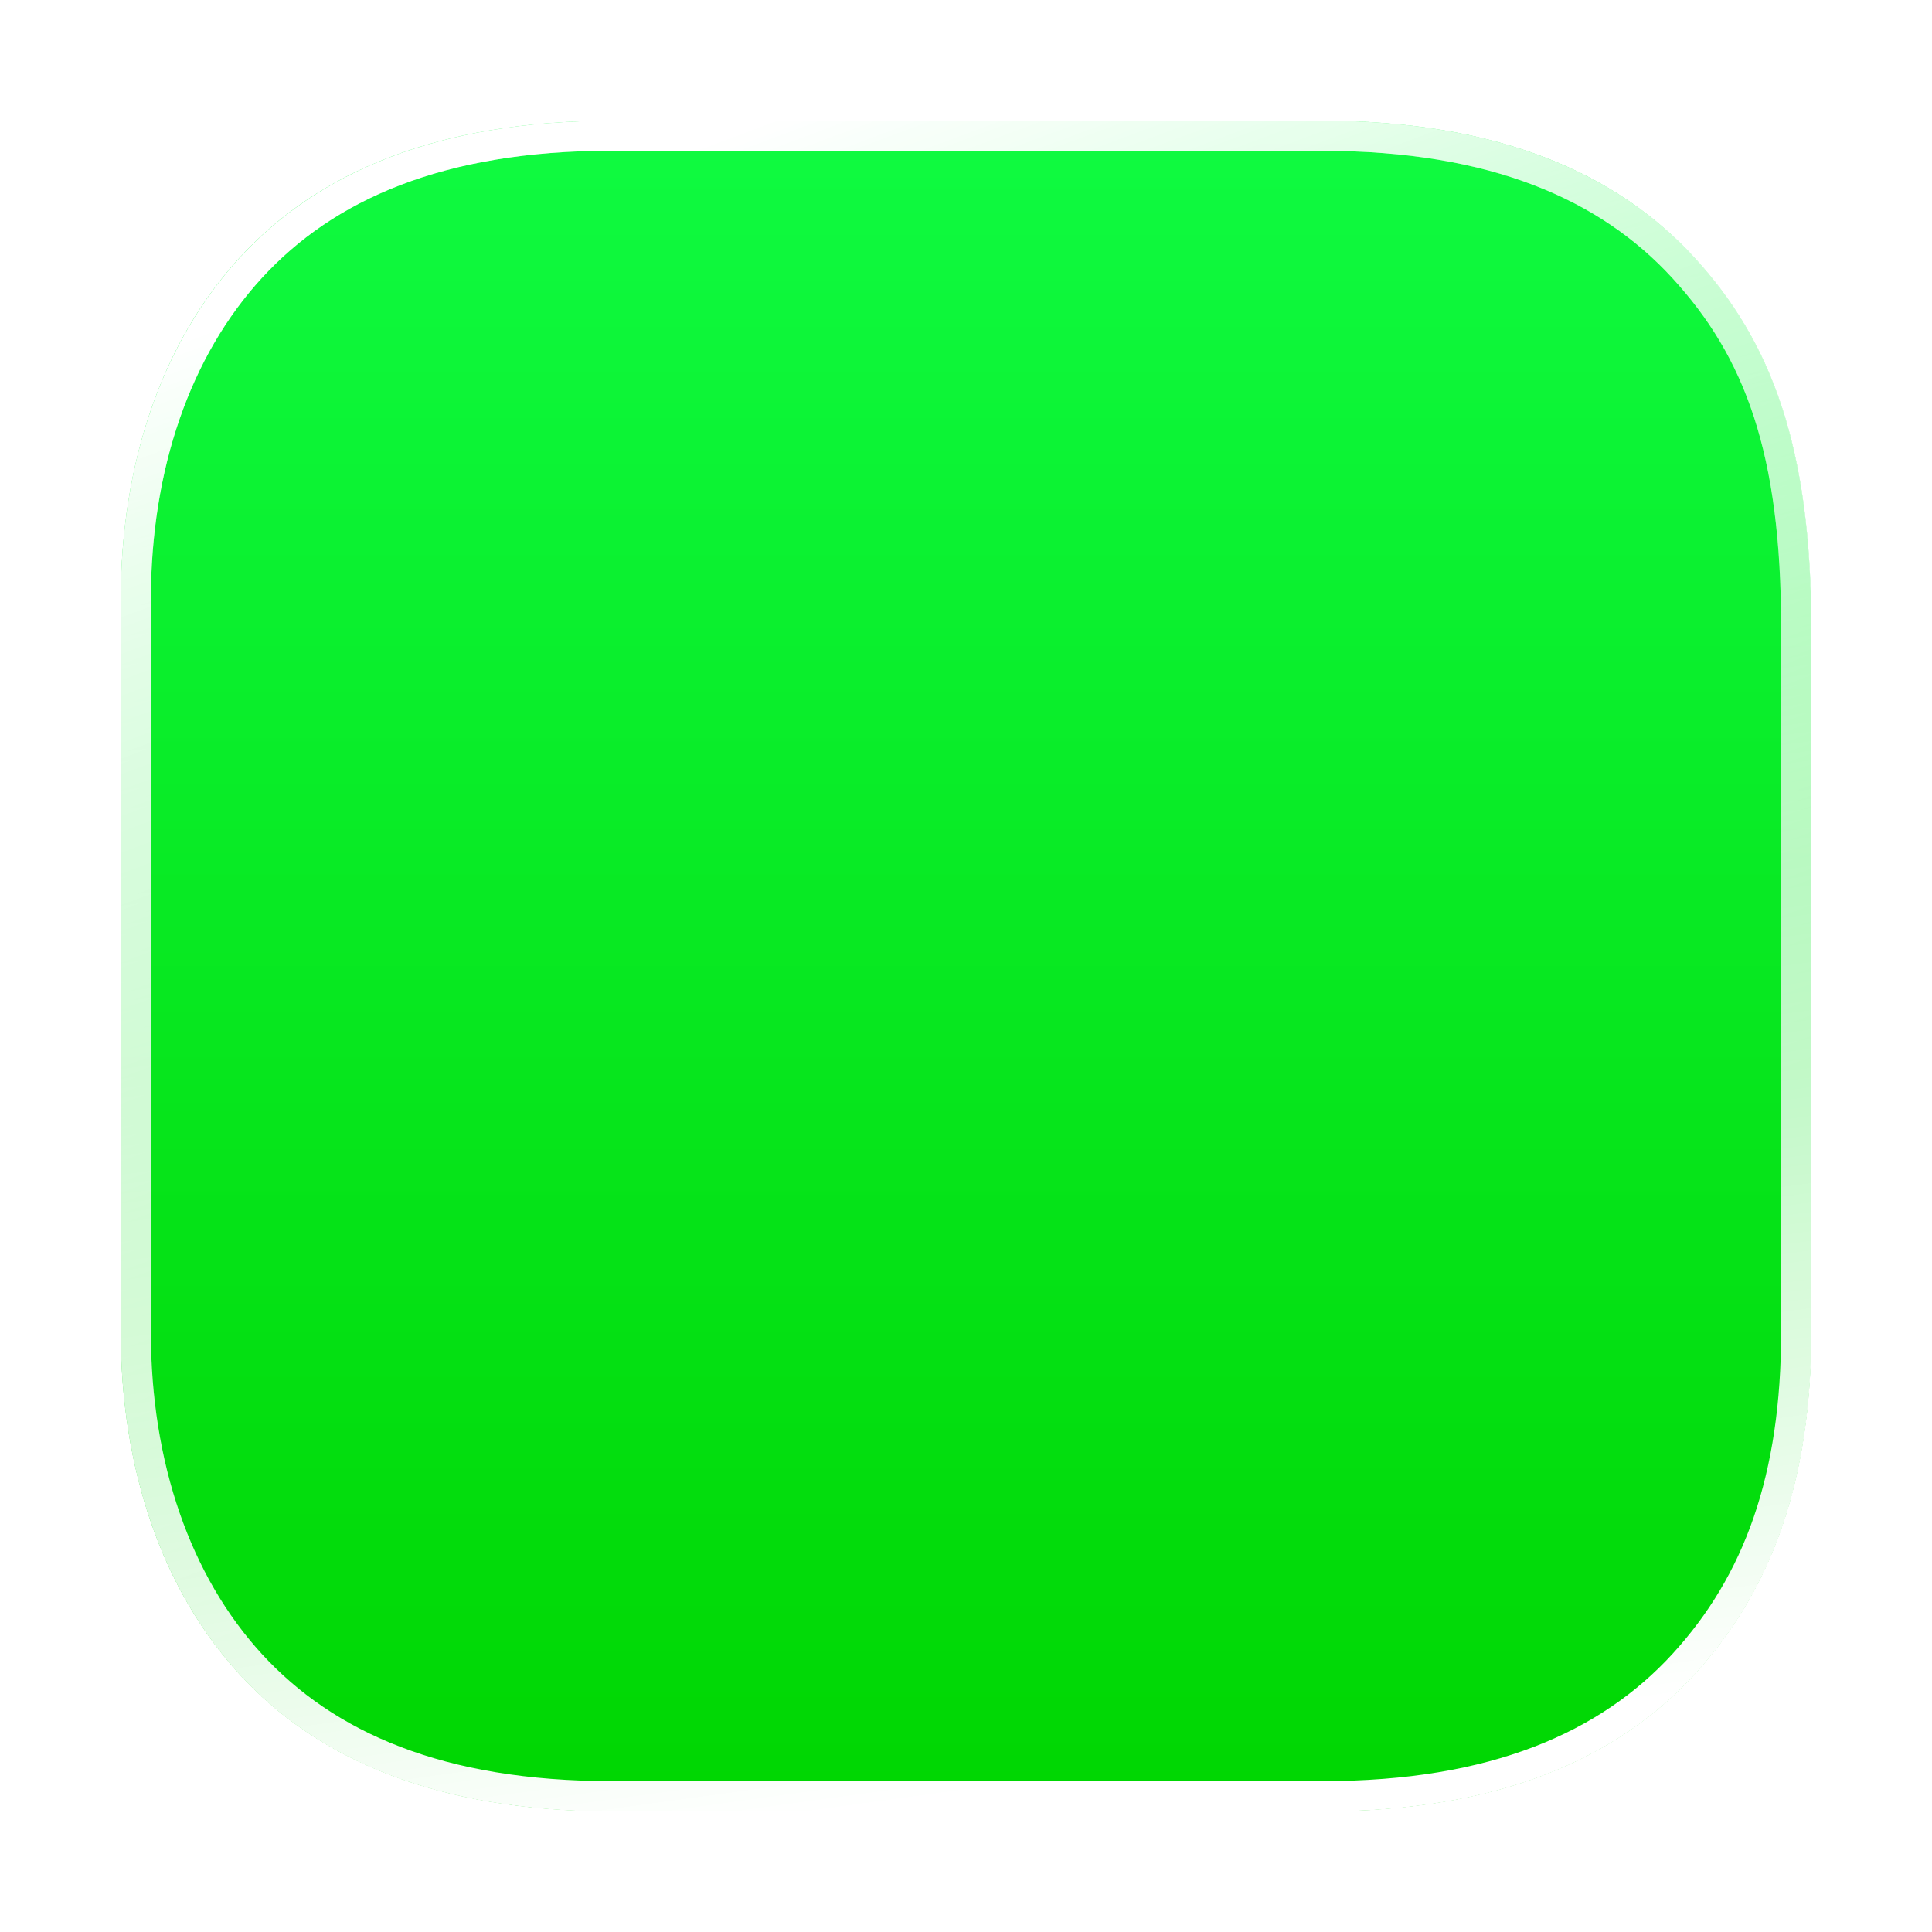 <?xml version="1.0" encoding="UTF-8" standalone="no"?>
<svg
   width="64"
   height="64"
   version="1.1"
   id="svg4"
   sodipodi:docname="app-template-green.svg"
   inkscape:version="1.4.2 (ebf0e940d0, 2025-05-08)"
   xmlns:inkscape="http://www.inkscape.org/namespaces/inkscape"
   xmlns:sodipodi="http://sodipodi.sourceforge.net/DTD/sodipodi-0.dtd"
   xmlns:xlink="http://www.w3.org/1999/xlink"
   xmlns="http://www.w3.org/2000/svg"
   xmlns:svg="http://www.w3.org/2000/svg">
  <sodipodi:namedview
     id="namedview4"
     pagecolor="#ffffff"
     bordercolor="#000000"
     borderopacity="0.25"
     inkscape:showpageshadow="2"
     inkscape:pageopacity="0.0"
     inkscape:pagecheckerboard="0"
     inkscape:deskcolor="#d1d1d1"
     inkscape:zoom="4.75"
     inkscape:cx="70.210526"
     inkscape:cy="32.210526"
     inkscape:window-width="1920"
     inkscape:window-height="1007"
     inkscape:window-x="0"
     inkscape:window-y="0"
     inkscape:window-maximized="1"
     inkscape:current-layer="svg4" />
  <defs
     id="defs4">
    <linearGradient
       id="linearGradient949"
       x1="7.937"
       x2="7.937"
       y1="15.081"
       y2="1.852"
       gradientTransform="matrix(3.78 0 0 3.78 0 .032)"
       gradientUnits="userSpaceOnUse">
      <stop
         stop-color="#1fe0aa"
         offset="0"
         id="stop1" />
      <stop
         stop-color="#b2ff85"
         offset="1"
         id="stop2" />
    </linearGradient>
    <linearGradient
       id="linearGradient1100"
       x1="399.57"
       x2="399.57"
       y1="545.8"
       y2="517.8"
       gradientTransform="matrix(2.143,0,0,2.143,-826.36,-1107.5)"
       gradientUnits="userSpaceOnUse">
      <stop
         stop-color="#3889e9"
         offset="0"
         id="stop3" />
      <stop
         stop-color="#5ea5fb"
         offset="1"
         id="stop4" />
    </linearGradient>
    <filter
       id="filter8"
       x="-0.012"
       y="-0.012"
       width="1.024"
       height="1.024"
       color-interpolation-filters="sRGB">
      <feGaussianBlur
         stdDeviation="0.074"
         id="feGaussianBlur4" />
    </filter>
    <linearGradient
       id="linearGradient7"
       x1="6.745"
       x2="10.583"
       y1="1.058"
       y2="11.312"
       gradientUnits="userSpaceOnUse"
       xlink:href="#linearGradient6" />
    <linearGradient
       id="linearGradient6">
      <stop
         stop-color="#ffffff"
         offset="0"
         id="stop1-6" />
      <stop
         stop-color="#ffffff"
         stop-opacity="0"
         offset="1"
         id="stop2-7" />
    </linearGradient>
    <linearGradient
       id="linearGradient8"
       x1="15.081"
       x2="13.229"
       y1="14.816"
       y2="1.323"
       gradientUnits="userSpaceOnUse"
       xlink:href="#linearGradient16" />
    <linearGradient
       id="linearGradient16">
      <stop
         stop-color="#ffffff"
         offset="0"
         id="stop15" />
      <stop
         stop-color="#ffffff"
         stop-opacity="0"
         offset="1"
         id="stop16"
         style="stop-color:#ffffff;stop-opacity:0.36;" />
    </linearGradient>
    <linearGradient
       id="linearGradient3"
       x1="8.467"
       x2="8.467"
       y1="1.058"
       y2="15.875"
       gradientUnits="userSpaceOnUse"
       gradientTransform="scale(3.78)">
      <stop
         stop-color="#02c5fd"
         offset="0"
         id="stop5-7"
         style="stop-color:#0ffb41;stop-opacity:1;" />
      <stop
         stop-color="#2f71f9"
         offset="1"
         id="stop6-5"
         style="stop-color:#00d601;stop-opacity:1;" />
    </linearGradient>
  </defs>
  <path
     d="m 20.26,4 c -5.782,0 -9.743,1.724 -12.321,4.535 C 5.374,11.331 4,15.339 4,19.877 v 24.248 c 0,4.538 1.373,8.545 3.939,11.341 2.578,2.81 6.539,4.535 12.321,4.535 h 23.549 c 5.782,0 9.743,-1.724 12.321,-4.535 2.565,-2.796 3.87,-6.435 3.87,-11.341 V 20.787 c 0,-5.935 -1.305,-9.456 -3.87,-12.252 C 53.552,5.724 49.591,4 43.809,4 H 25.494 Z"
     fill="url(#linearGradient3)"
     id="path14"
     style="fill:url(#linearGradient3);stroke-width:3.78" />
  <g
     id="g17"
     transform="scale(3.78)"
     style="mix-blend-mode:overlay;filter:url(#filter8)">
    <path
       d="M 5.36,1.058 C 3.83,1.058 2.783,1.515 2.101,2.258 1.422,2.998 1.058,4.058 1.058,5.259 v 6.415 c 0,1.201 0.364,2.261 1.042,3.001 0.682,0.744 1.73,1.2 3.26,1.2 h 6.231 c 1.53,0 2.578,-0.456 3.26,-1.2 0.679,-0.74 1.024,-1.703 1.024,-3.001 V 5.5 C 15.875,3.929 15.529,2.998 14.851,2.258 14.168,1.515 13.121,1.058 11.591,1.058 H 6.745 Z M 5.359,1.322 h 1.387 4.846 c 1.477,0 2.437,0.431 3.064,1.115 0.634,0.691 0.953,1.531 0.953,3.062 v 6.174 c 0,1.251 -0.322,2.134 -0.953,2.822 -0.627,0.684 -1.587,1.114 -3.064,1.114 H 5.359 c -1.477,0 -2.437,-0.43 -3.064,-1.114 -0.625,-0.682 -0.973,-1.675 -0.973,-2.822 v -6.415 c 0,-1.147 0.347,-2.14 0.973,-2.822 0.627,-0.684 1.587,-1.115 3.064,-1.115 z"
       id="path16"
       style="fill:url(#linearGradient7)" />
    <path
       d="M 5.36,1.058 C 3.83,1.058 2.783,1.515 2.101,2.258 1.422,2.998 1.058,4.058 1.058,5.259 v 6.415 c 0,1.201 0.364,2.261 1.042,3.001 0.682,0.744 1.73,1.2 3.26,1.2 h 6.231 c 1.53,0 2.578,-0.456 3.26,-1.2 0.679,-0.74 1.024,-1.703 1.024,-3.001 V 5.5 C 15.875,3.929 15.529,2.998 14.851,2.258 14.168,1.515 13.121,1.058 11.591,1.058 H 6.745 Z M 5.359,1.322 h 1.387 4.846 c 1.477,0 2.437,0.431 3.064,1.115 0.634,0.691 0.953,1.531 0.953,3.062 v 6.174 c 0,1.251 -0.322,2.134 -0.953,2.822 -0.627,0.684 -1.587,1.114 -3.064,1.114 H 5.359 c -1.477,0 -2.437,-0.43 -3.064,-1.114 -0.625,-0.682 -0.973,-1.675 -0.973,-2.822 v -6.415 c 0,-1.147 0.347,-2.14 0.973,-2.822 0.627,-0.684 1.587,-1.115 3.064,-1.115 z"
       id="path17"
       style="fill:url(#linearGradient8)" />
  </g>
</svg>
